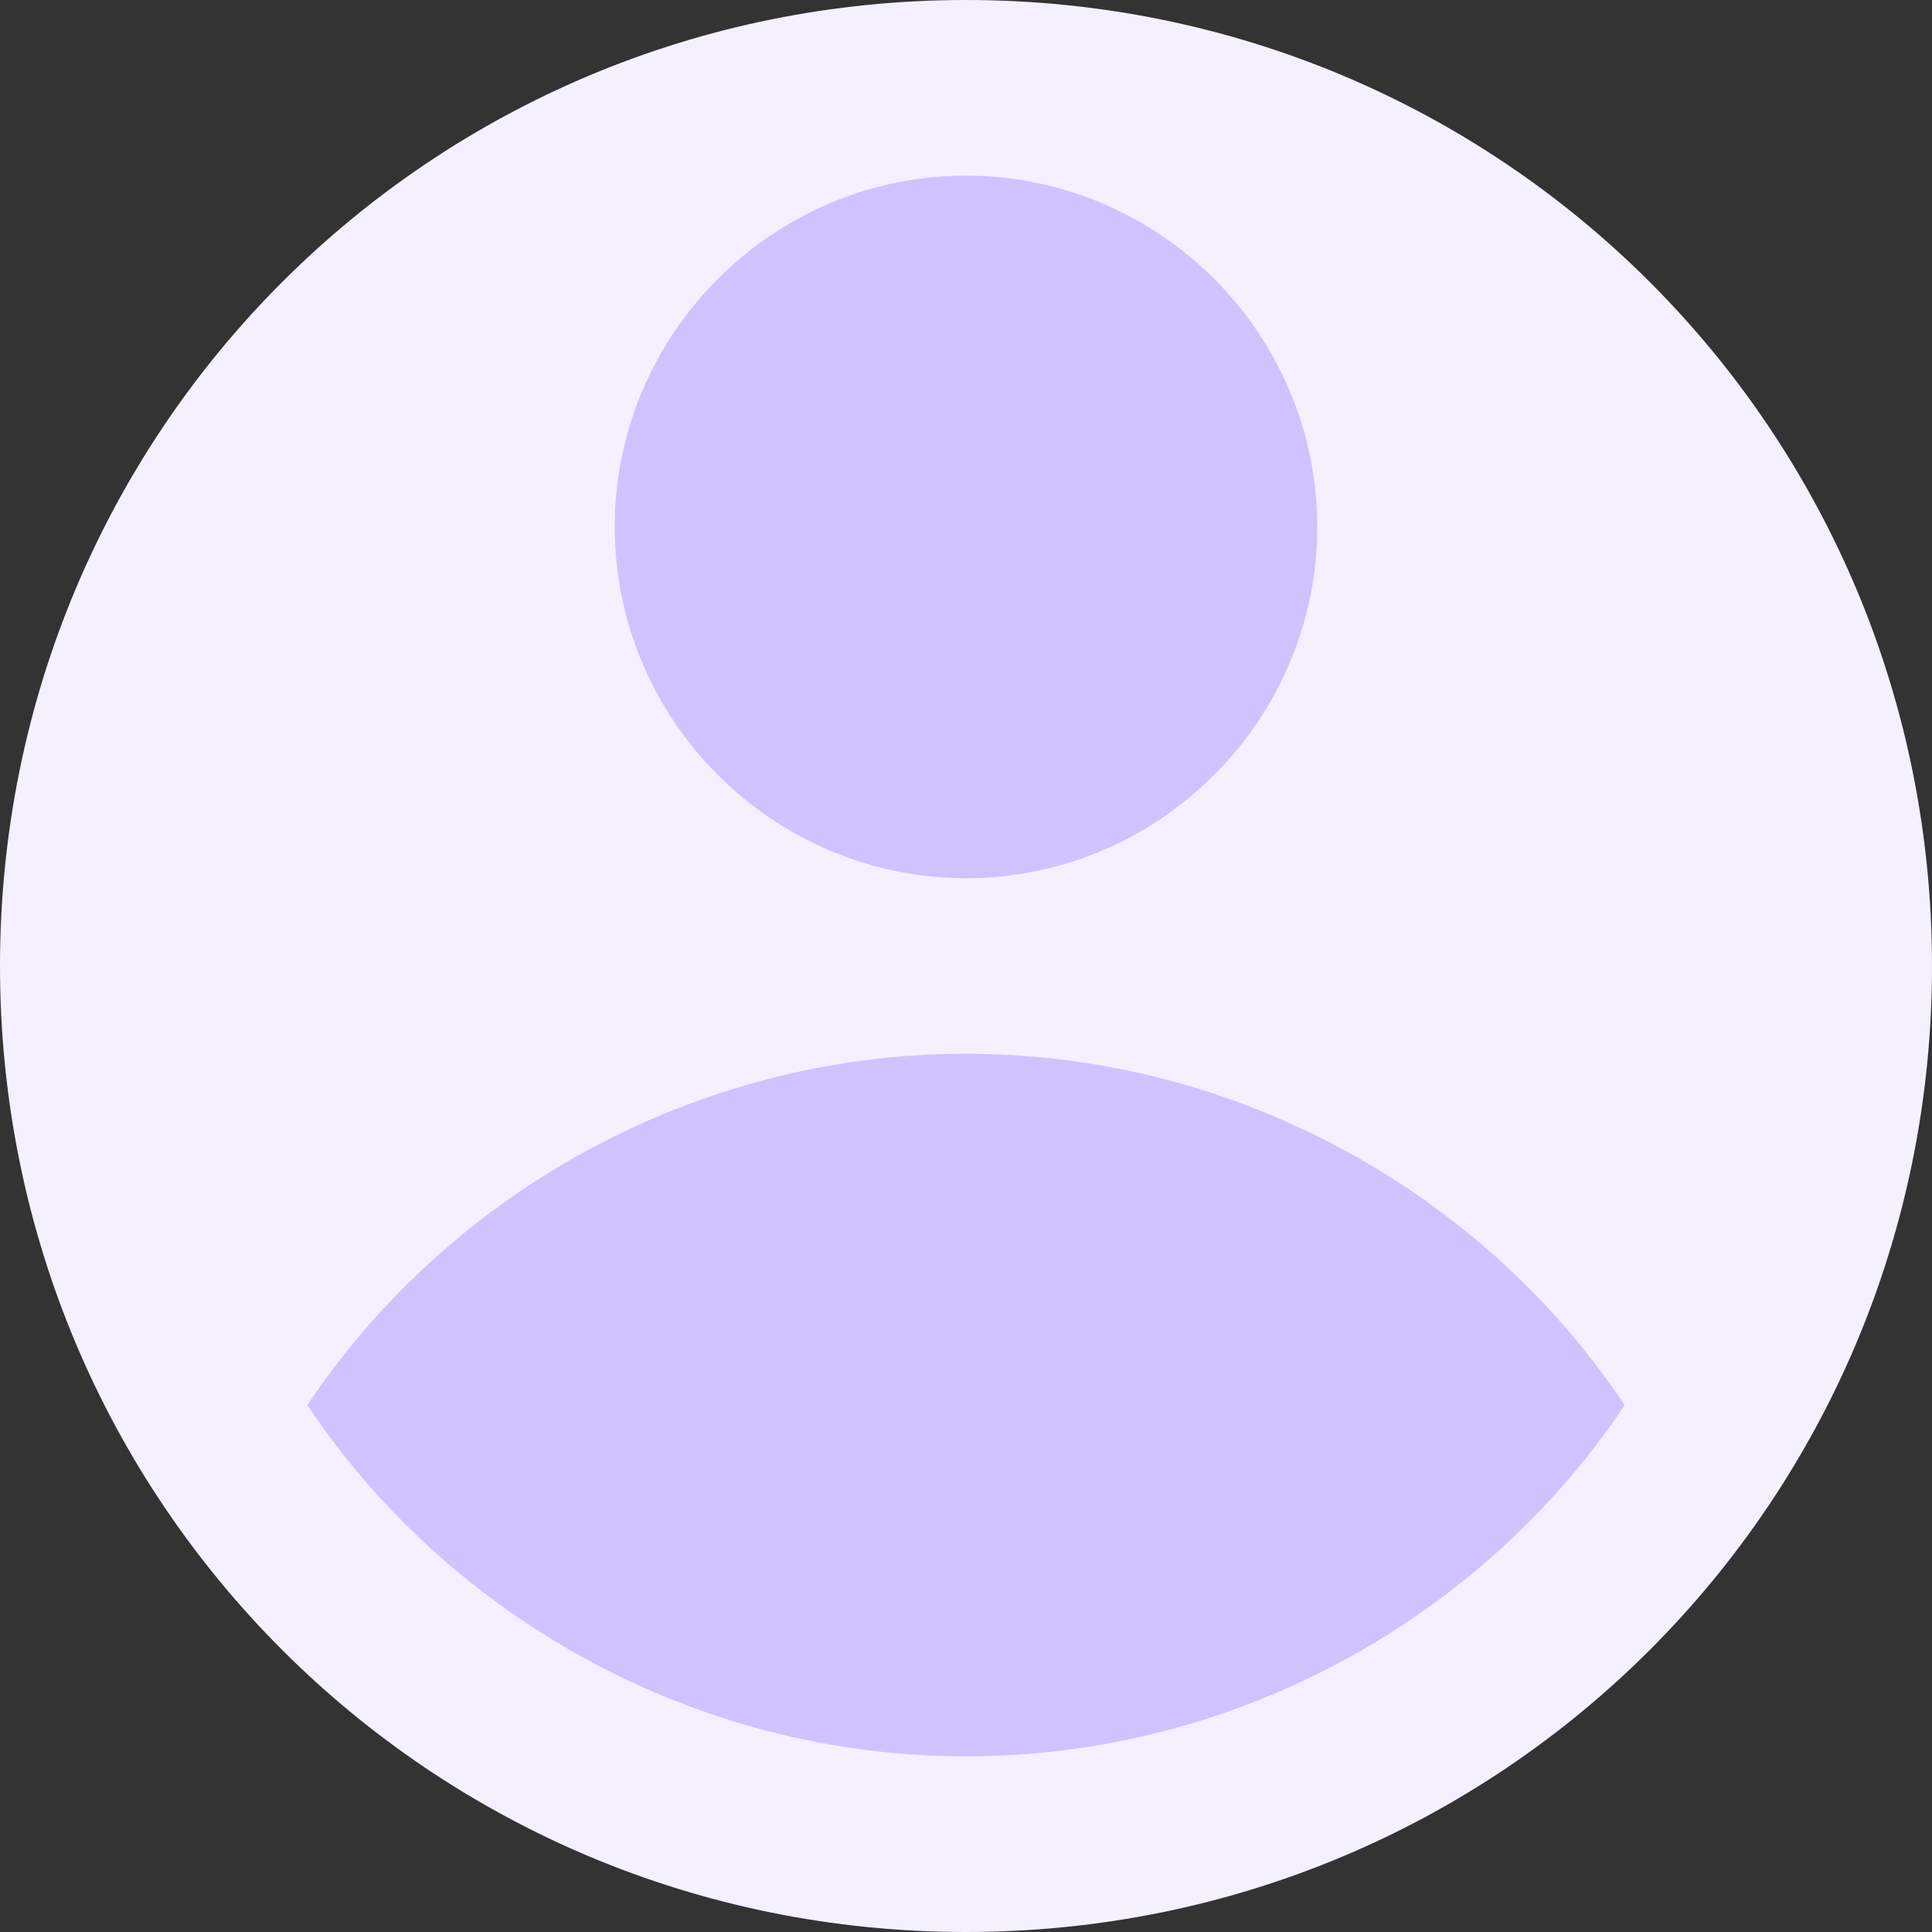 <?xml version="1.0" encoding="UTF-8"?>
<svg width="36px" height="36px" viewBox="0 0 36 36" version="1.1" xmlns="http://www.w3.org/2000/svg" xmlns:xlink="http://www.w3.org/1999/xlink">
    <rect x="0" y="0" width="36" height="36" fill="#333333" stroke="none"/>
    <title>编组</title>
    <g id="应用" stroke="none" stroke-width="1" fill="none" fill-rule="evenodd">
        <g id="开发者中心/应用设置" transform="translate(-1681, -12)" fill-rule="nonzero">
            <g id="编组" transform="translate(1681, 12)">
                <path d="M18,0 C8.018,0 0,8.018 0,18 C0,27.982 8.018,36 18,36 C27.982,36 36,27.982 36,18 C36,8.018 27.982,0 18,0 Z" id="形状" fill="#F4F0FF"></path>
                <path d="M18,19.636 C23.073,19.636 27.655,22.255 30.273,26.182 C27.655,30.109 23.073,32.727 18,32.727 C12.927,32.727 8.345,30.109 5.727,26.182 C8.345,22.255 12.927,19.636 18,19.636 Z M18,3.273 C21.6,3.273 24.545,6.218 24.545,9.818 C24.545,13.418 21.6,16.364 18,16.364 C14.4,16.364 11.455,13.418 11.455,9.818 C11.455,6.218 14.4,3.273 18,3.273 Z" id="形状结合" fill="#D0C2FF"></path>
            </g>
        </g>
    </g>
</svg>